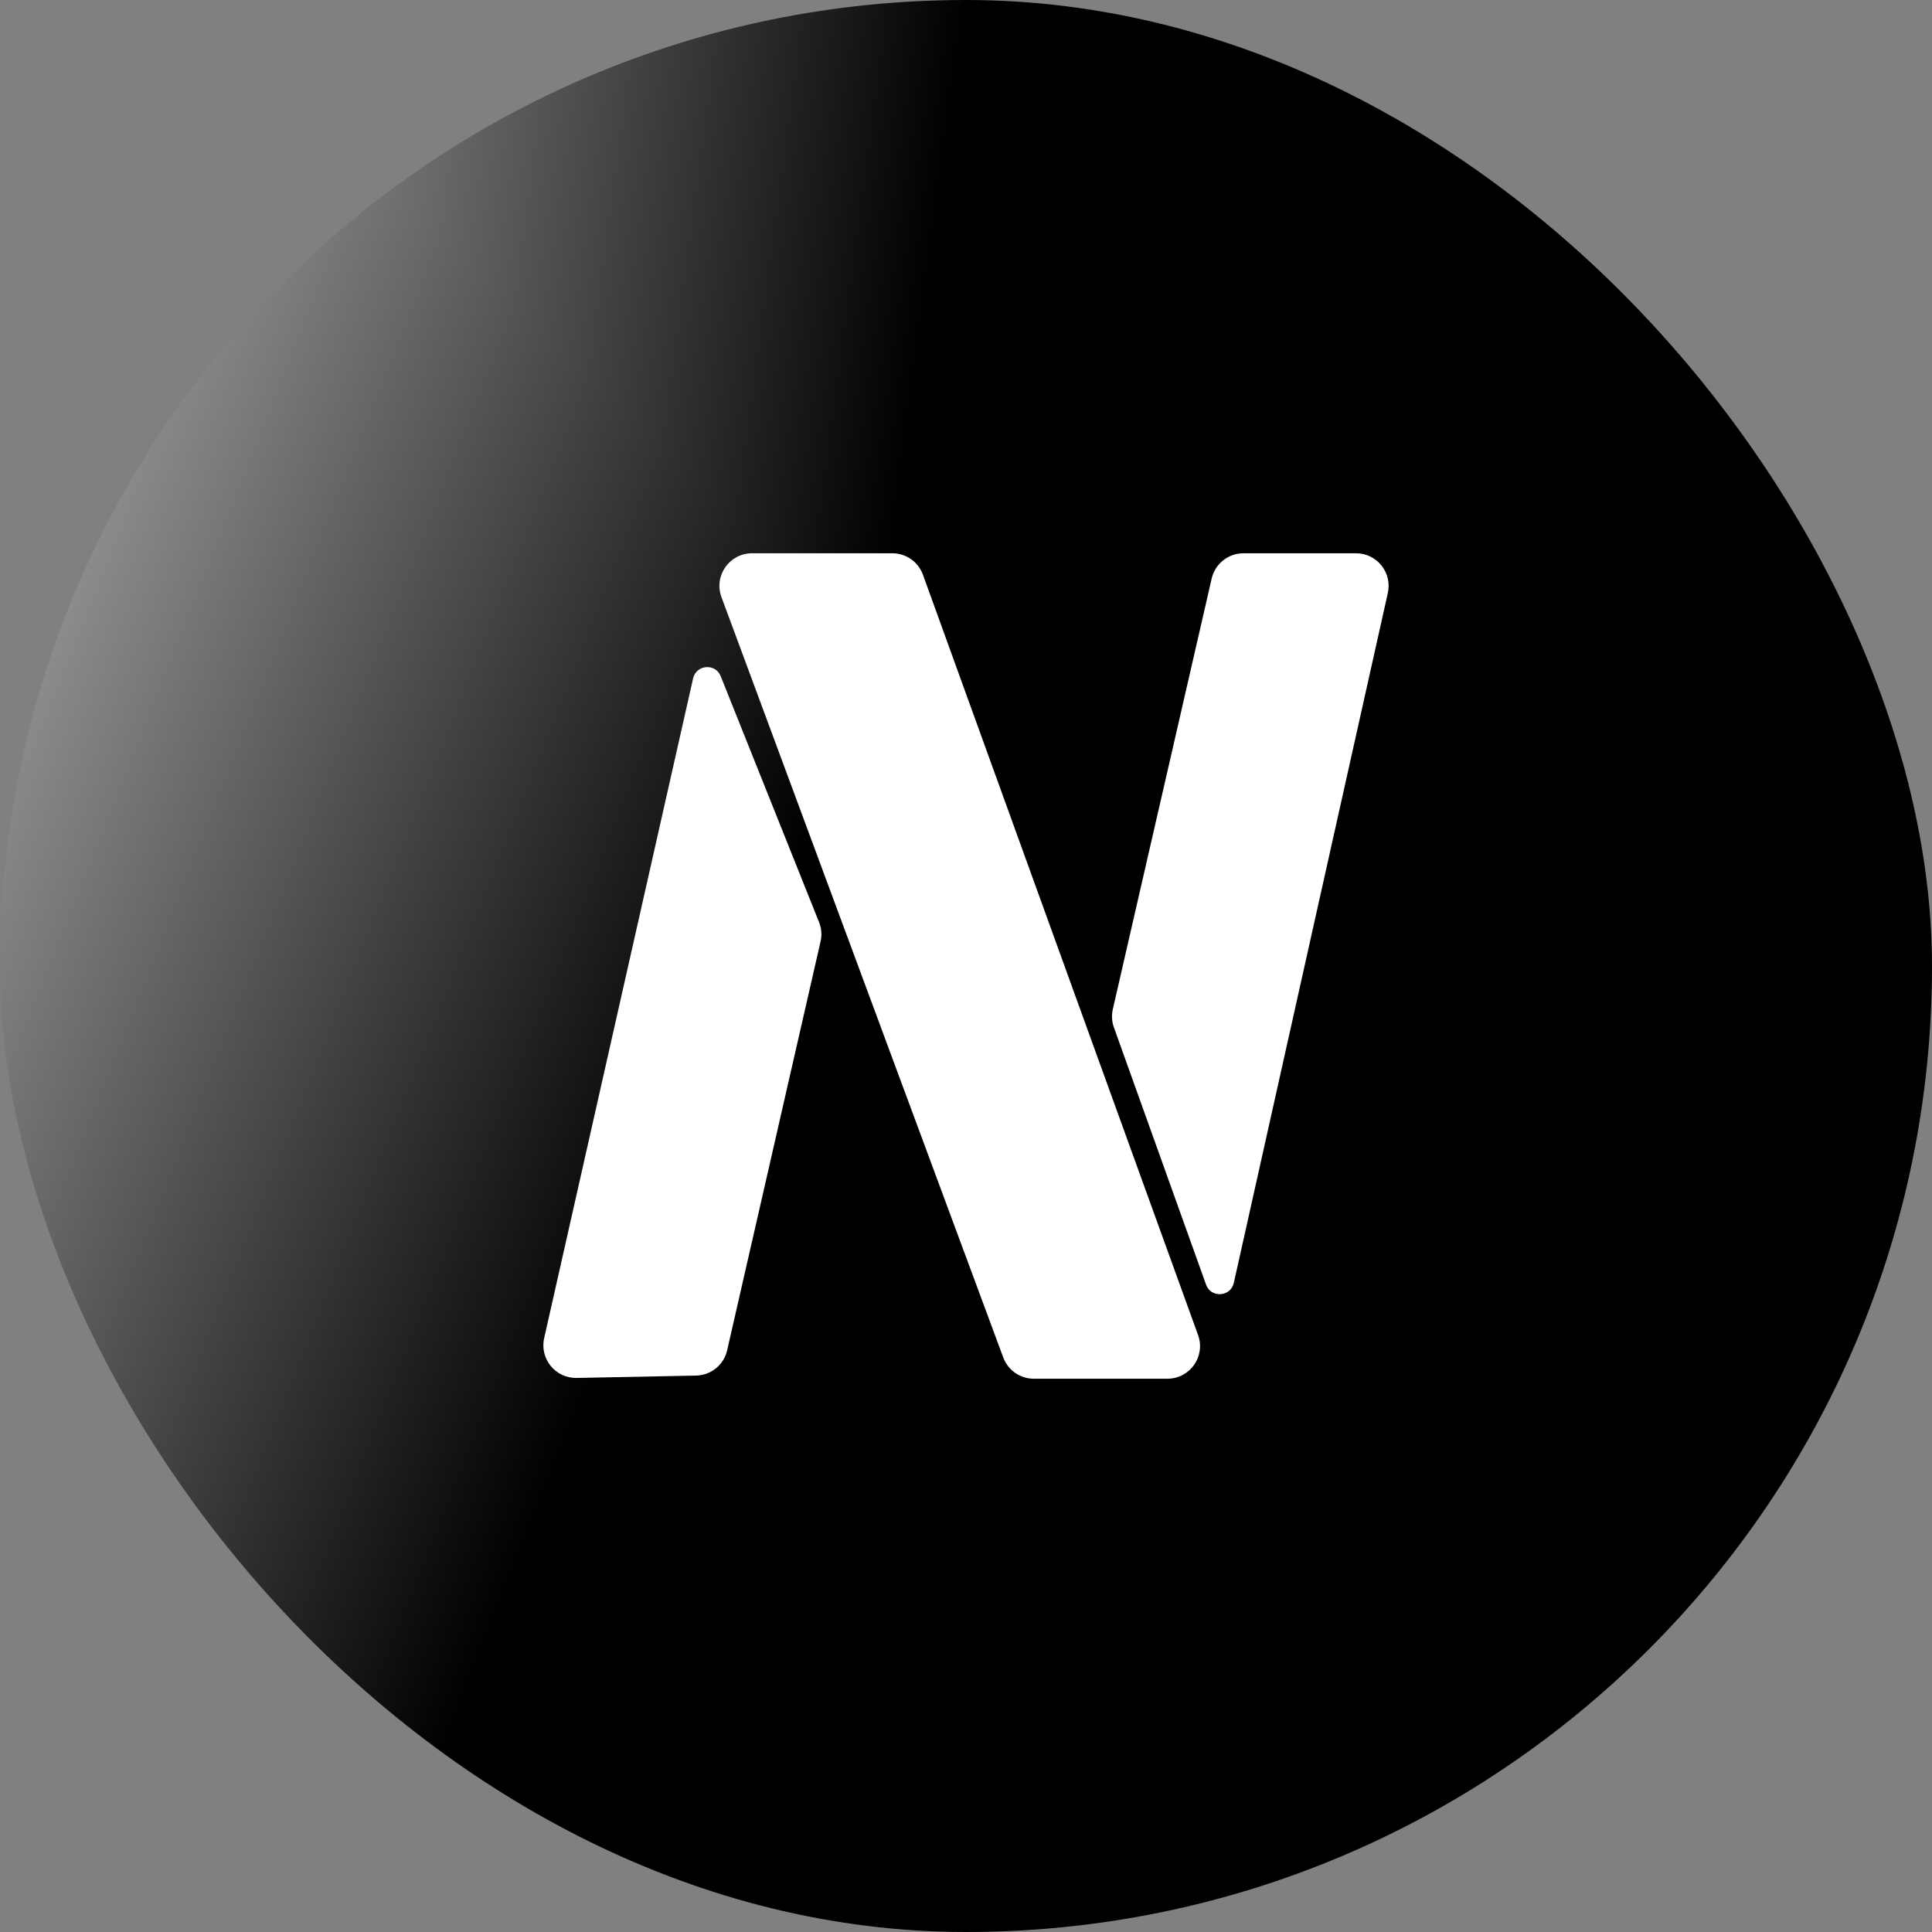 <svg width="32" height="32" viewBox="0 0 32 32" fill="none" xmlns="http://www.w3.org/2000/svg">
<rect x="0" y="0" width="32" height="32" fill="#808080" stroke="none"/>
<g clip-path="url(#paint0_diamond_18157_12969_clip_path)" data-figma-skip-parse="true"><g transform="matrix(0.024 0.023 -0.058 0.23 -3.755 -6.667)"><rect x="0" y="0" width="1610.61" height="136.261" fill="url(#paint0_diamond_18157_12969)" opacity="1" shape-rendering="crispEdges"/><rect x="0" y="0" width="1610.61" height="136.261" transform="scale(1 -1)" fill="url(#paint0_diamond_18157_12969)" opacity="1" shape-rendering="crispEdges"/><rect x="0" y="0" width="1610.61" height="136.261" transform="scale(-1 1)" fill="url(#paint0_diamond_18157_12969)" opacity="1" shape-rendering="crispEdges"/><rect x="0" y="0" width="1610.61" height="136.261" transform="scale(-1)" fill="url(#paint0_diamond_18157_12969)" opacity="1" shape-rendering="crispEdges"/></g></g><rect width="32" height="32" rx="16" data-figma-gradient-fill="{&#34;type&#34;:&#34;GRADIENT_DIAMOND&#34;,&#34;stops&#34;:[{&#34;color&#34;:{&#34;r&#34;:1.0,&#34;g&#34;:1.0,&#34;b&#34;:1.0,&#34;a&#34;:1.0},&#34;position&#34;:0.0},{&#34;color&#34;:{&#34;r&#34;:0.0,&#34;g&#34;:0.0,&#34;b&#34;:0.0,&#34;a&#34;:1.0},&#34;position&#34;:0.76399964094161987}],&#34;stopsVar&#34;:[{&#34;color&#34;:{&#34;r&#34;:1.0,&#34;g&#34;:1.0,&#34;b&#34;:1.0,&#34;a&#34;:1.0},&#34;position&#34;:0.0},{&#34;color&#34;:{&#34;r&#34;:0.0,&#34;g&#34;:0.0,&#34;b&#34;:0.0,&#34;a&#34;:1.0},&#34;position&#34;:0.76399964094161987}],&#34;transform&#34;:{&#34;m00&#34;:47.980785369873047,&#34;m01&#34;:-116.02253723144531,&#34;m02&#34;:30.265771865844727,&#34;m10&#34;:45.333351135253906,&#34;m11&#34;:459.12707519531250,&#34;m12&#34;:-258.89688110351562},&#34;opacity&#34;:1.0,&#34;blendMode&#34;:&#34;NORMAL&#34;,&#34;visible&#34;:true}"/>
<path d="M9.013 22.164L11.48 11.236C11.532 11.007 11.85 10.981 11.937 11.2L13.566 15.274C13.607 15.376 13.616 15.488 13.591 15.595L12.044 22.365C11.989 22.607 11.776 22.779 11.528 22.784L9.55 22.823C9.2 22.829 8.936 22.506 9.013 22.164Z" fill="white"/>
<path d="M18.432 16.715L20.069 9.583C20.125 9.338 20.344 9.164 20.595 9.164H22.46C22.806 9.164 23.062 9.484 22.987 9.821L20.436 21.248C20.383 21.483 20.057 21.503 19.976 21.277L18.45 17.018C18.415 16.921 18.409 16.816 18.432 16.715Z" fill="white"/>
<path d="M14.78 9.164H12.456C12.08 9.164 11.819 9.539 11.95 9.891L16.617 22.484C16.695 22.696 16.897 22.836 17.123 22.836H19.336C19.71 22.836 19.971 22.465 19.844 22.113L15.287 9.52C15.21 9.306 15.007 9.164 14.78 9.164Z" fill="white"/>
<defs>
<clipPath id="paint0_diamond_18157_12969_clip_path"><rect width="32" height="32" rx="16"/></clipPath><linearGradient id="paint0_diamond_18157_12969" x1="0" y1="0" x2="500" y2="500" gradientUnits="userSpaceOnUse">
<stop stop-color="white"/>
<stop offset="0.764"/>
</linearGradient>
</defs>
</svg>
